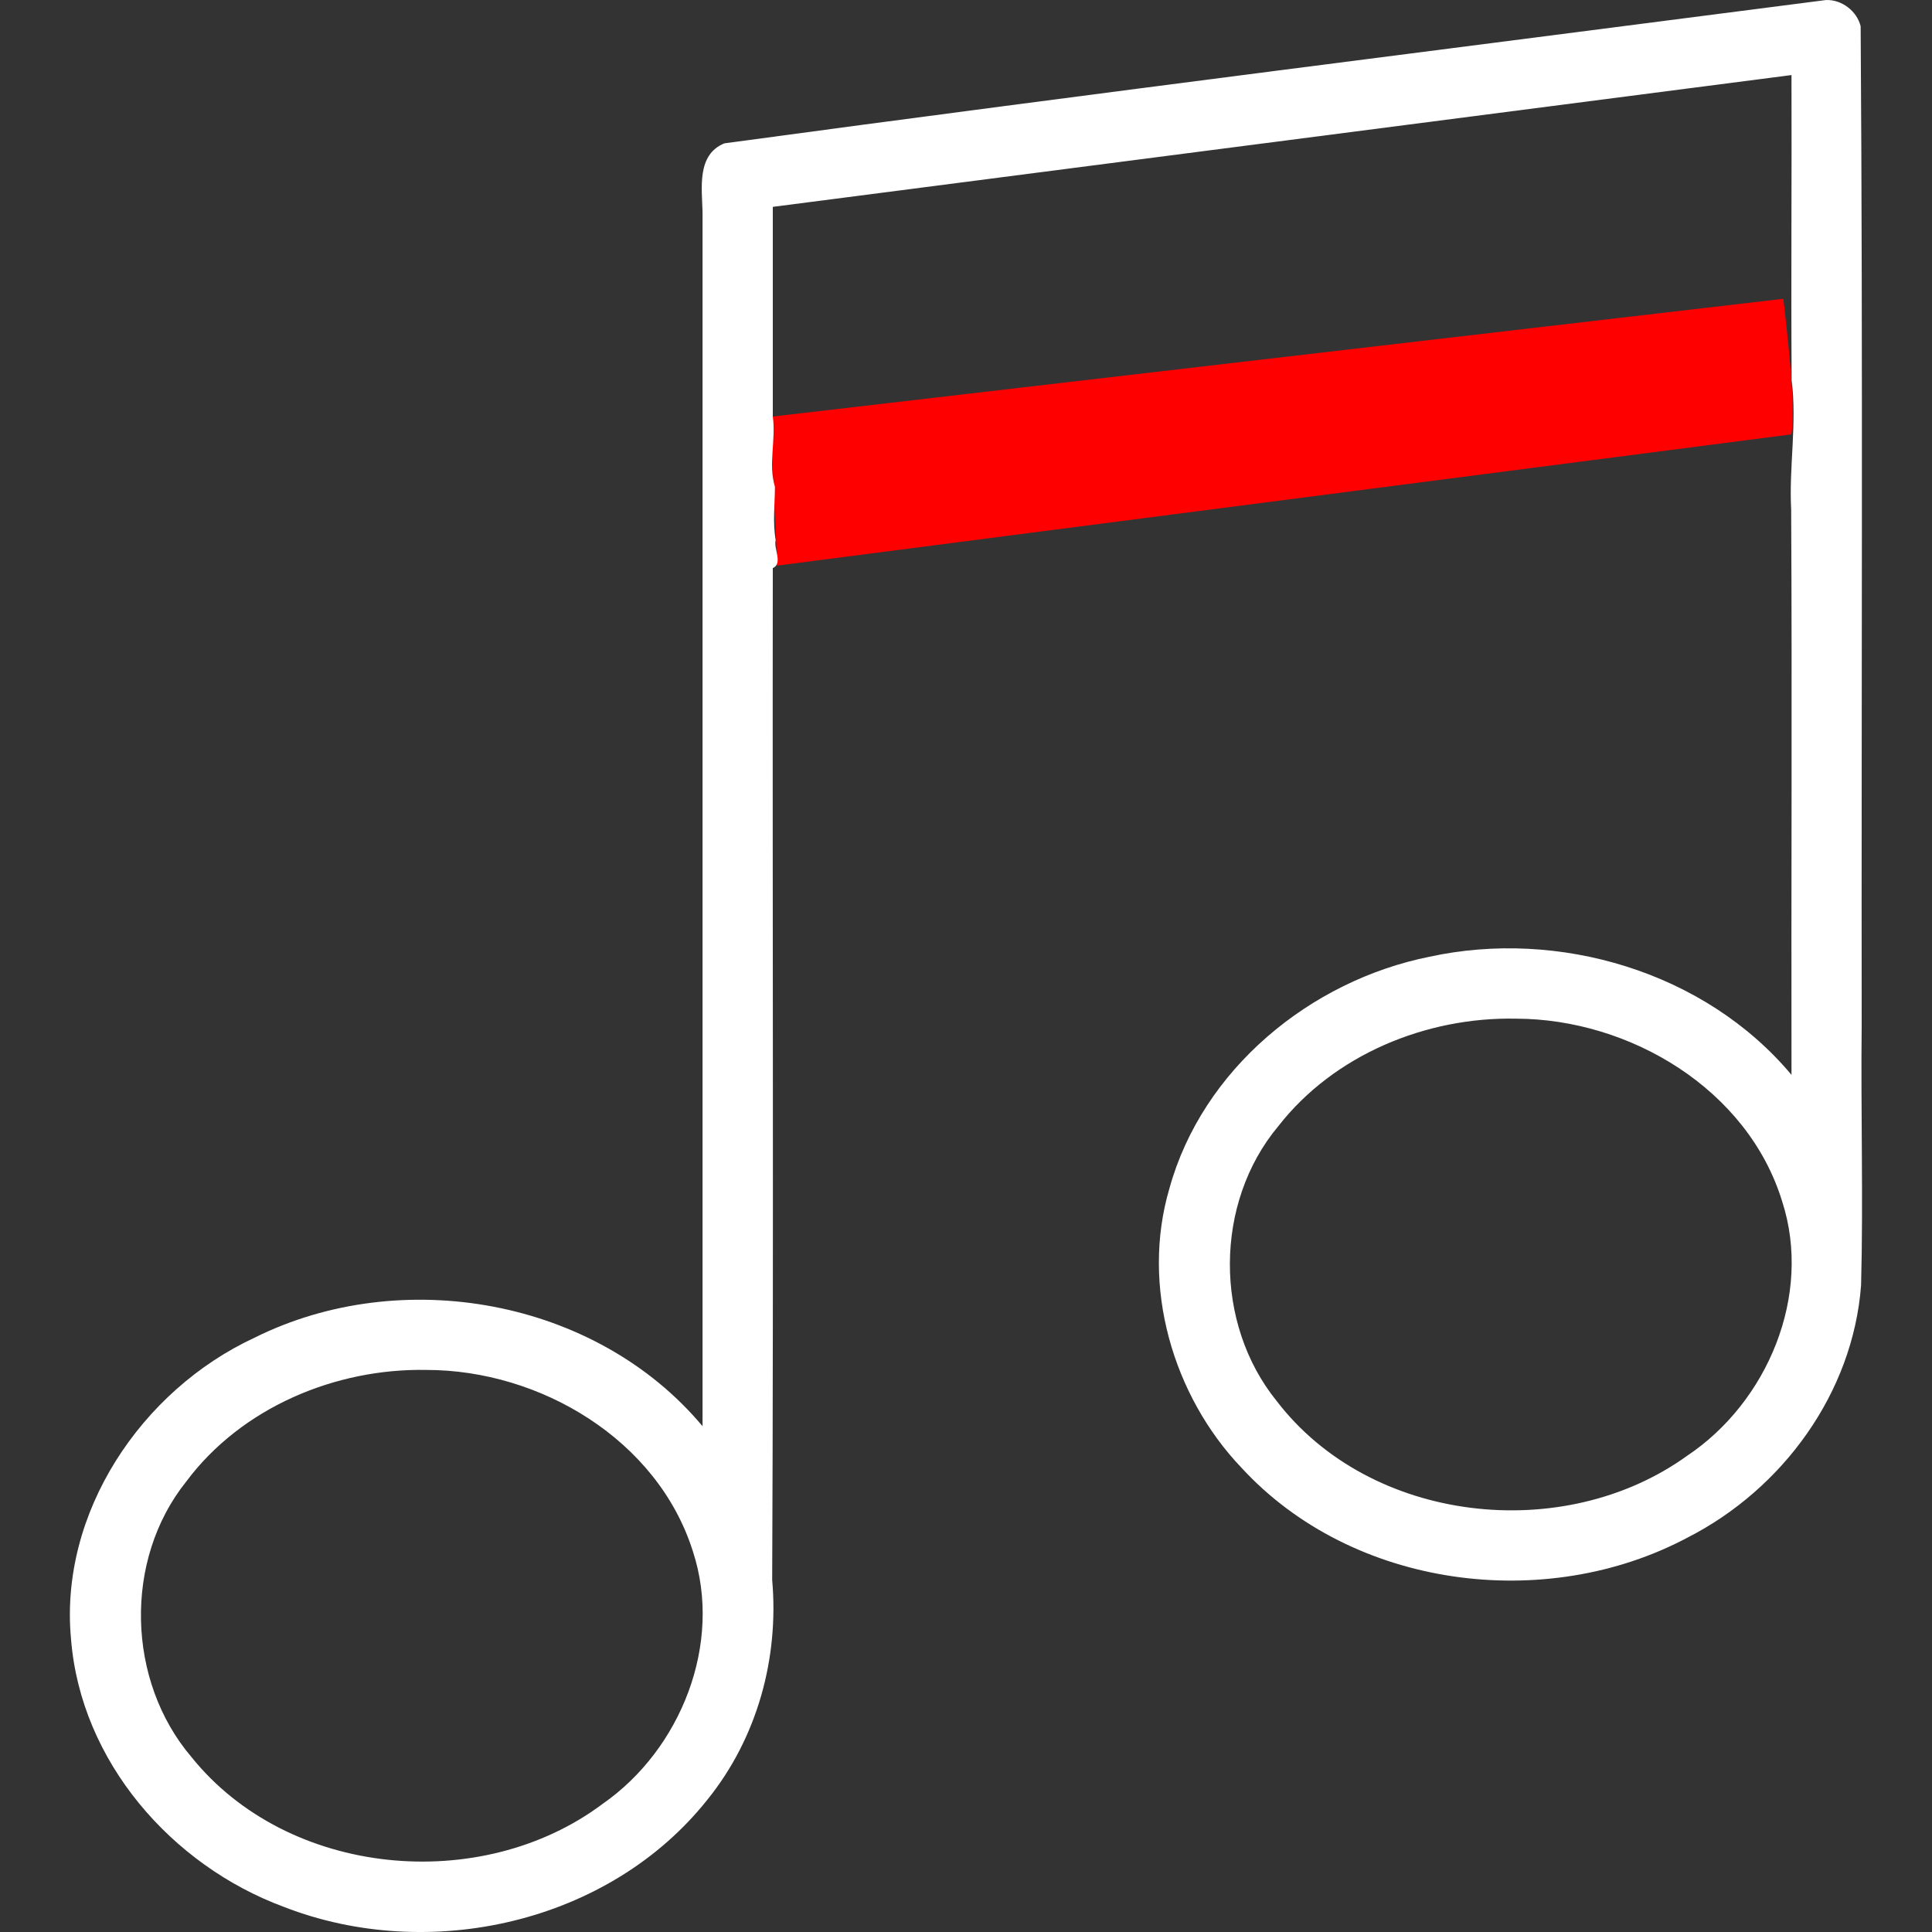 <?xml version="1.0" encoding="UTF-8" standalone="no"?>
<!-- Generator: Adobe Illustrator 15.0.0, SVG Export Plug-In . SVG Version: 6.00 Build 0)  -->

<svg
   xmlns:dc="http://purl.org/dc/elements/1.1/"
   xmlns:cc="http://creativecommons.org/ns#"
   xmlns:rdf="http://www.w3.org/1999/02/22-rdf-syntax-ns#"
   xmlns:svg="http://www.w3.org/2000/svg"
   xmlns="http://www.w3.org/2000/svg"
   xmlns:sodipodi="http://sodipodi.sourceforge.net/DTD/sodipodi-0.dtd"
   xmlns:inkscape="http://www.inkscape.org/namespaces/inkscape"
   version="1.1"
   id="Capa_1"
   x="0px"
   y="0px"
   style="fill:white"
   viewBox="0 123.307 595.281 595.275"
   enable-background="new 0 123.307 595.281 595.275"
   xml:space="preserve"
   sodipodi:docname="music-player.svg"
   inkscape:version="0.91 r13725"
   inkscape:export-filename="C:\Users\Adrien\Desktop\Documentation\Visioconsult\serveur\nvp-visioconsult\tablet\src\assets\images\icons\music-player.png"
   inkscape:export-xdpi="90"
   inkscape:export-ydpi="90"><rect x="0" y="123.307" width="595.281" height="595.275" fill="#333333" stroke="none"/><defs
     id="defs9" /><sodipodi:namedview
     pagecolor="#ffffff"
     bordercolor="#666666"
     borderopacity="1"
     objecttolerance="10"
     gridtolerance="10"
     guidetolerance="10"
     inkscape:pageopacity="0"
     inkscape:pageshadow="2"
     inkscape:window-width="1920"
     inkscape:window-height="1058"
     id="namedview7"
     showgrid="false"
     inkscape:zoom="0.5"
     inkscape:cx="-67.3595"
     inkscape:cy="297.63751"
     inkscape:window-x="1592"
     inkscape:window-y="-8"
     inkscape:window-maximized="1"
     inkscape:current-layer="Capa_1" /><path
     style="fill:#ff0000"
     d="m 238.113,251.648 c -1.126,7.243 1.444,38.683 1.234,45.945 104.188,-13.482 208.375,-26.967 312.562,-40.447 1.698,-7.148 -1.616,-34.594 -2.422,-41.777 z"
     id="path2"
     inkscape:connector-curvature="0"
     sodipodi:nodetypes="ccccc" /><path
     style="fill:#ffffff"
     d="m 562.646,123.314 c -113.151,14.67 -226.405,28.843 -339.443,44.158 -8.55,3.453 -6.925,13.778 -6.736,21.059 0,124.737 0,249.474 0,374.211 -32.927,-39.32 -92.848,-49.773 -137.995,-27.287 -34.91,16.172 -60.298,54.011 -56.576,92.985 3.013,37.538 30.926,69.611 65.62,82.431 44.716,17.375 100.23,5.05 130.494,-33.117 15.282,-18.927 22.048,-43.519 19.913,-67.625 0.454,-103.927 0.051,-207.854 0.19,-311.781 3.203,-1.427 0.183,-5.969 0.89,-8.621 -0.954,-5.413 -0.253,-11.186 -0.234,-16.424 -2.102,-6.995 0.352,-14.482 -0.656,-21.654 0,-21.535 0,-43.069 0,-64.604 104.625,-13.538 209.25,-27.074 313.875,-40.609 0.107,31.339 -0.167,62.807 0.047,94.064 1.704,13.228 -0.849,26.479 -0.148,39.812 0.316,58.058 -0.011,116.118 0.102,174.178 -26.707,-31.894 -71.883,-45.049 -111.572,-36.386 -36.695,7.354 -69.961,34.656 -80.11,71.413 -8.83,29.986 0.999,63.807 22.233,86.048 34.13,37.101 93.586,44.903 137.547,21.432 29.254,-14.966 50.851,-44.556 53.34,-77.662 0.707,-26.459 -0.11,-53.444 0.187,-80.096 -0.105,-102.611 0.393,-205.267 -0.316,-307.85 -1.165,-4.684 -5.814,-8.245 -10.65,-8.074 z m -95.619,313.859 c 35.106,0.046 71.487,21.716 82.086,56.305 9.364,28.906 -4.523,61.871 -29.324,78.408 -38.072,27.433 -97.531,20.852 -126.432,-16.916 -19.336,-23.878 -19.256,-61.047 0.512,-84.672 17.176,-22.028 45.56,-33.673 73.158,-33.125 z M 131.463,545.406 c 35.02,0.031 71.209,21.537 82.035,55.923 9.292,28.399 -3.737,61.019 -27.783,77.755 C 148.177,707.253 88.717,701.687 58.984,664.672 39.039,641.248 38.032,603.997 57.332,579.863 74.357,557.002 103.33,544.852 131.463,545.406 Z"
     id="path4"
     inkscape:connector-curvature="0" /></svg>